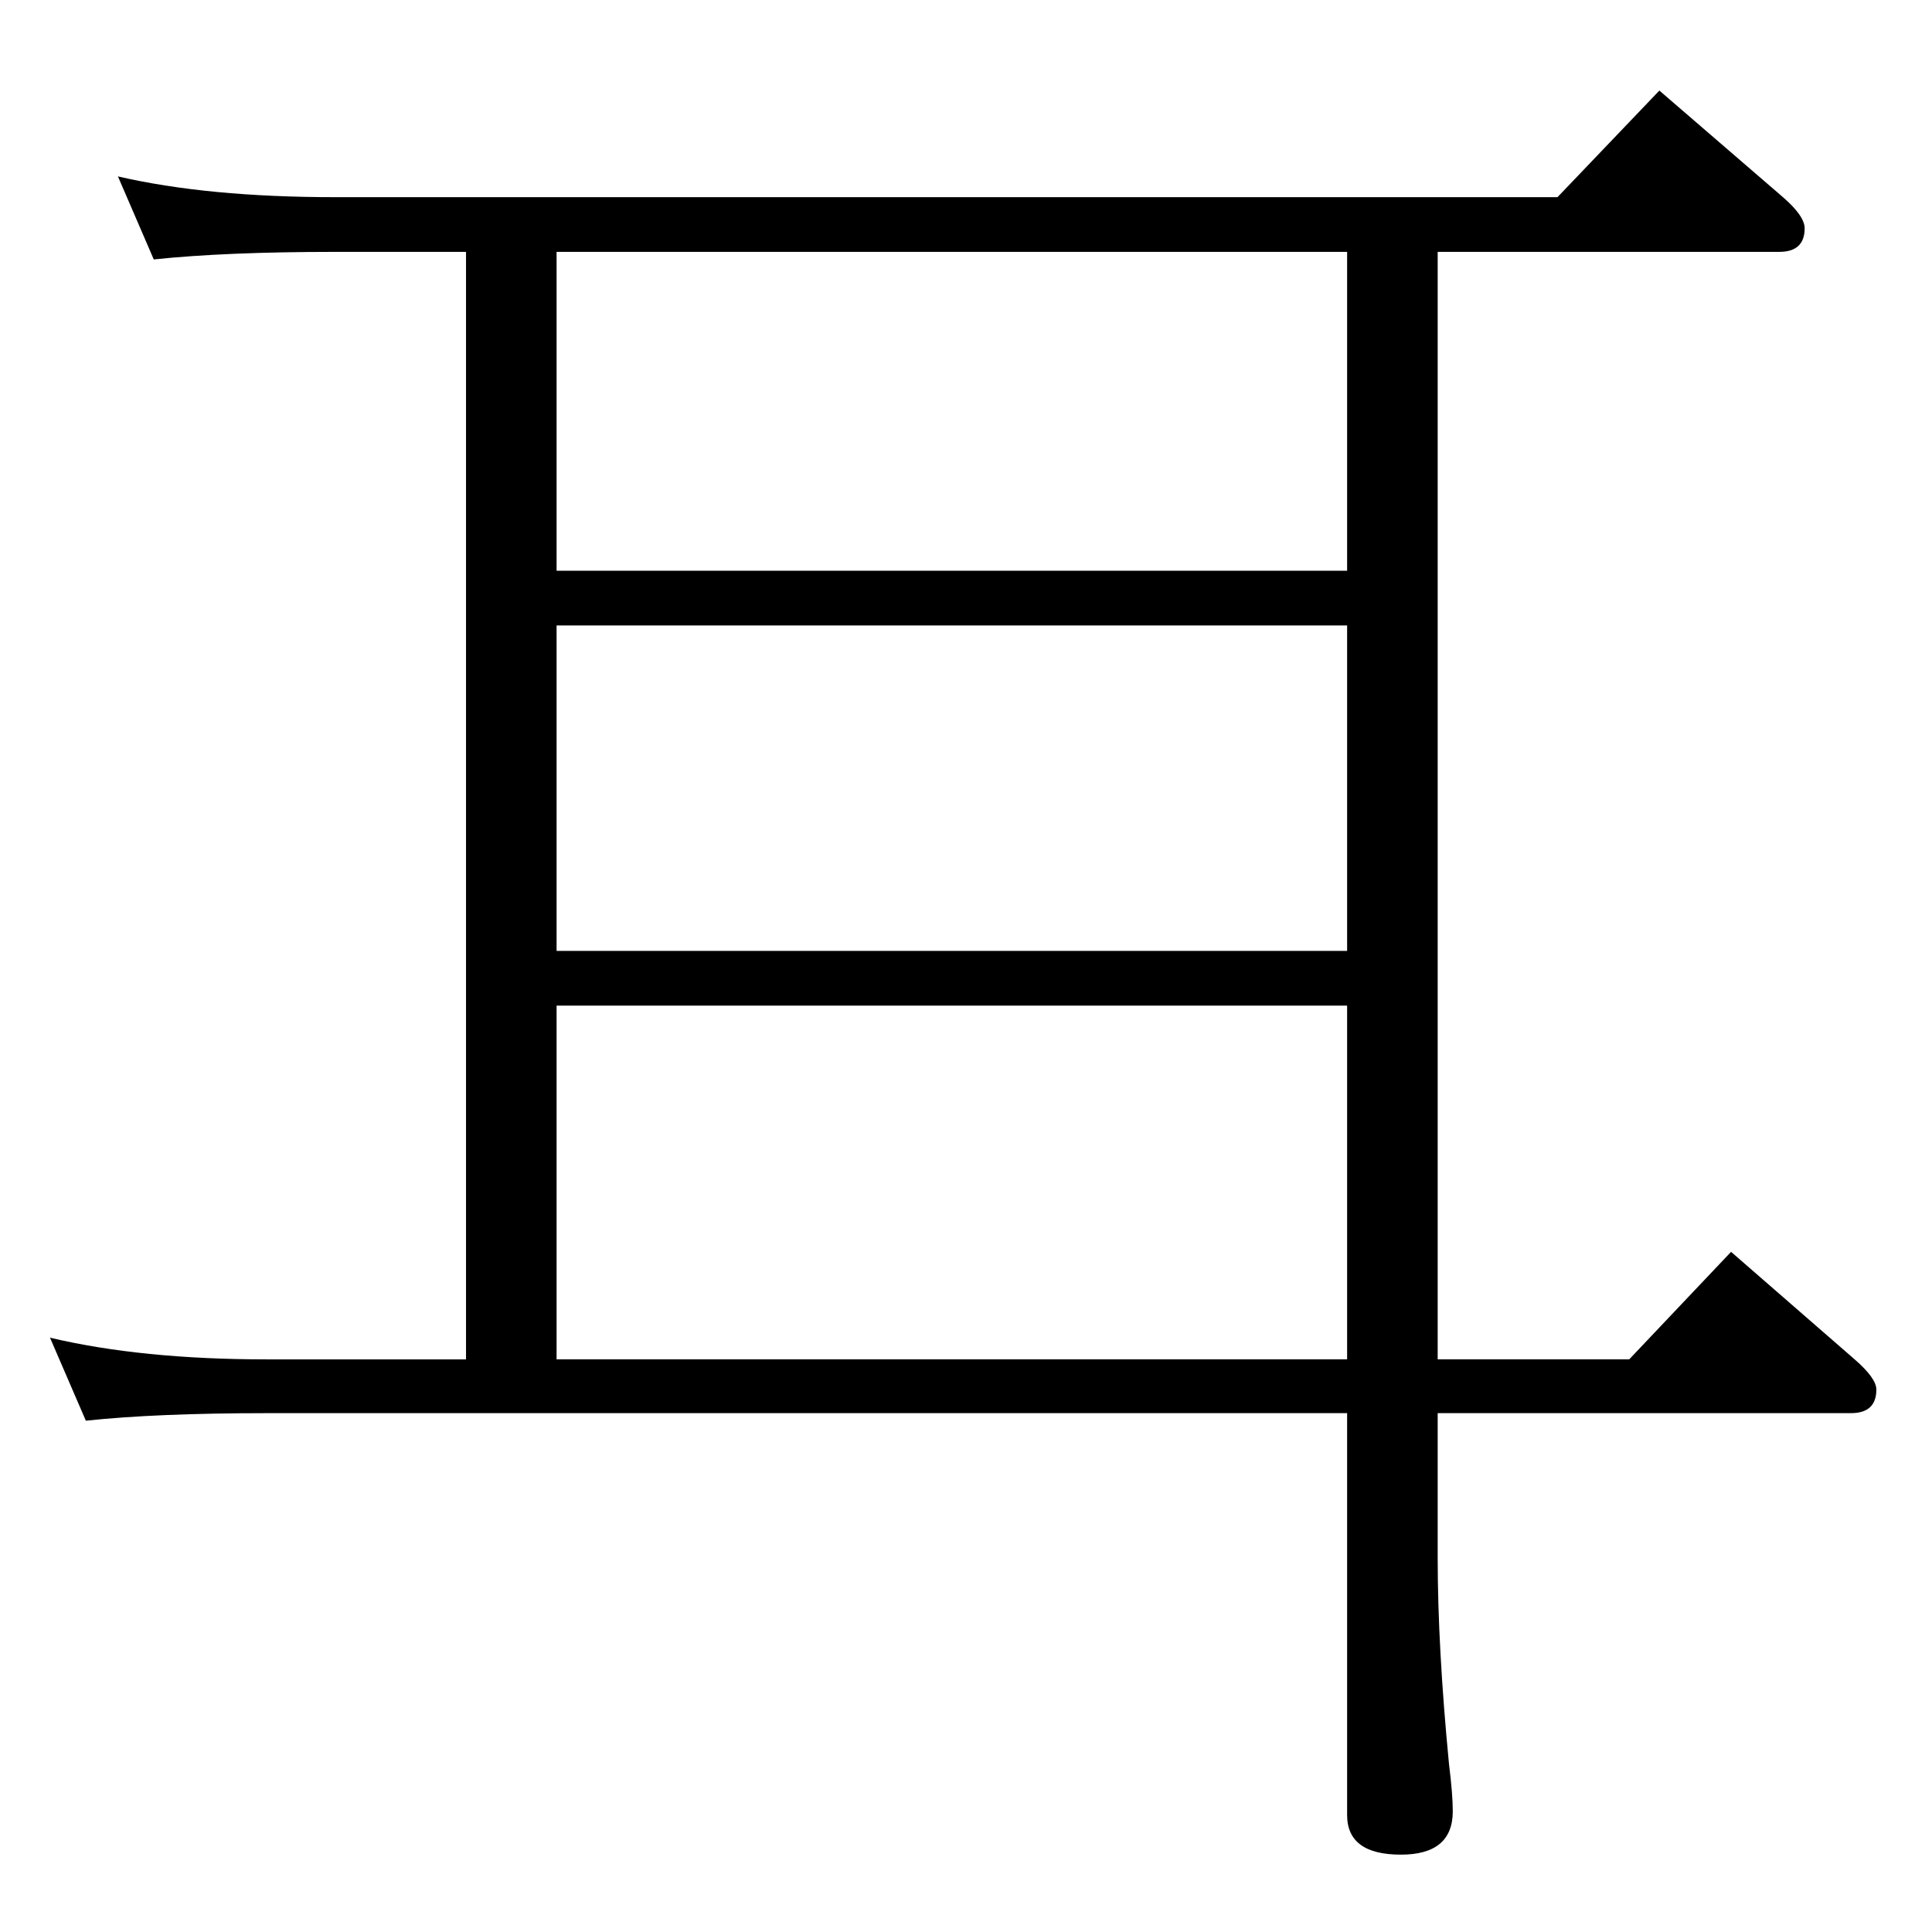 <?xml version="1.0" standalone="no"?>
<!DOCTYPE svg PUBLIC "-//W3C//DTD SVG 1.1//EN" "http://www.w3.org/Graphics/SVG/1.1/DTD/svg11.dtd" >
<svg xmlns="http://www.w3.org/2000/svg" xmlns:xlink="http://www.w3.org/1999/xlink" version="1.1" viewBox="0 -410 2048 2048">
  <g transform="matrix(1 0 0 -1 0 1638)">
   <path fill="currentColor"
d="M1524 550v-153q0 -95 12 -219q4 -32 4 -50q0 -46 -55 -46q-57 0 -57 42v426h-1145q-117 0 -192 -8l-38 88q97 -23 230 -23h211v1174h-139q-116 0 -192 -8l-38 88q95 -22 230 -22h1296l108 113l131 -113q23 -20 23 -33q0 -25 -27 -25h-362v-1174h203l108 114l131 -114
q23 -20 23 -32q0 -25 -27 -25h-438zM1428 1385h-838v-345h838v345zM590 1443h838v338h-838v-338zM590 607h838v375h-838v-375z" />
  </g>

</svg>
